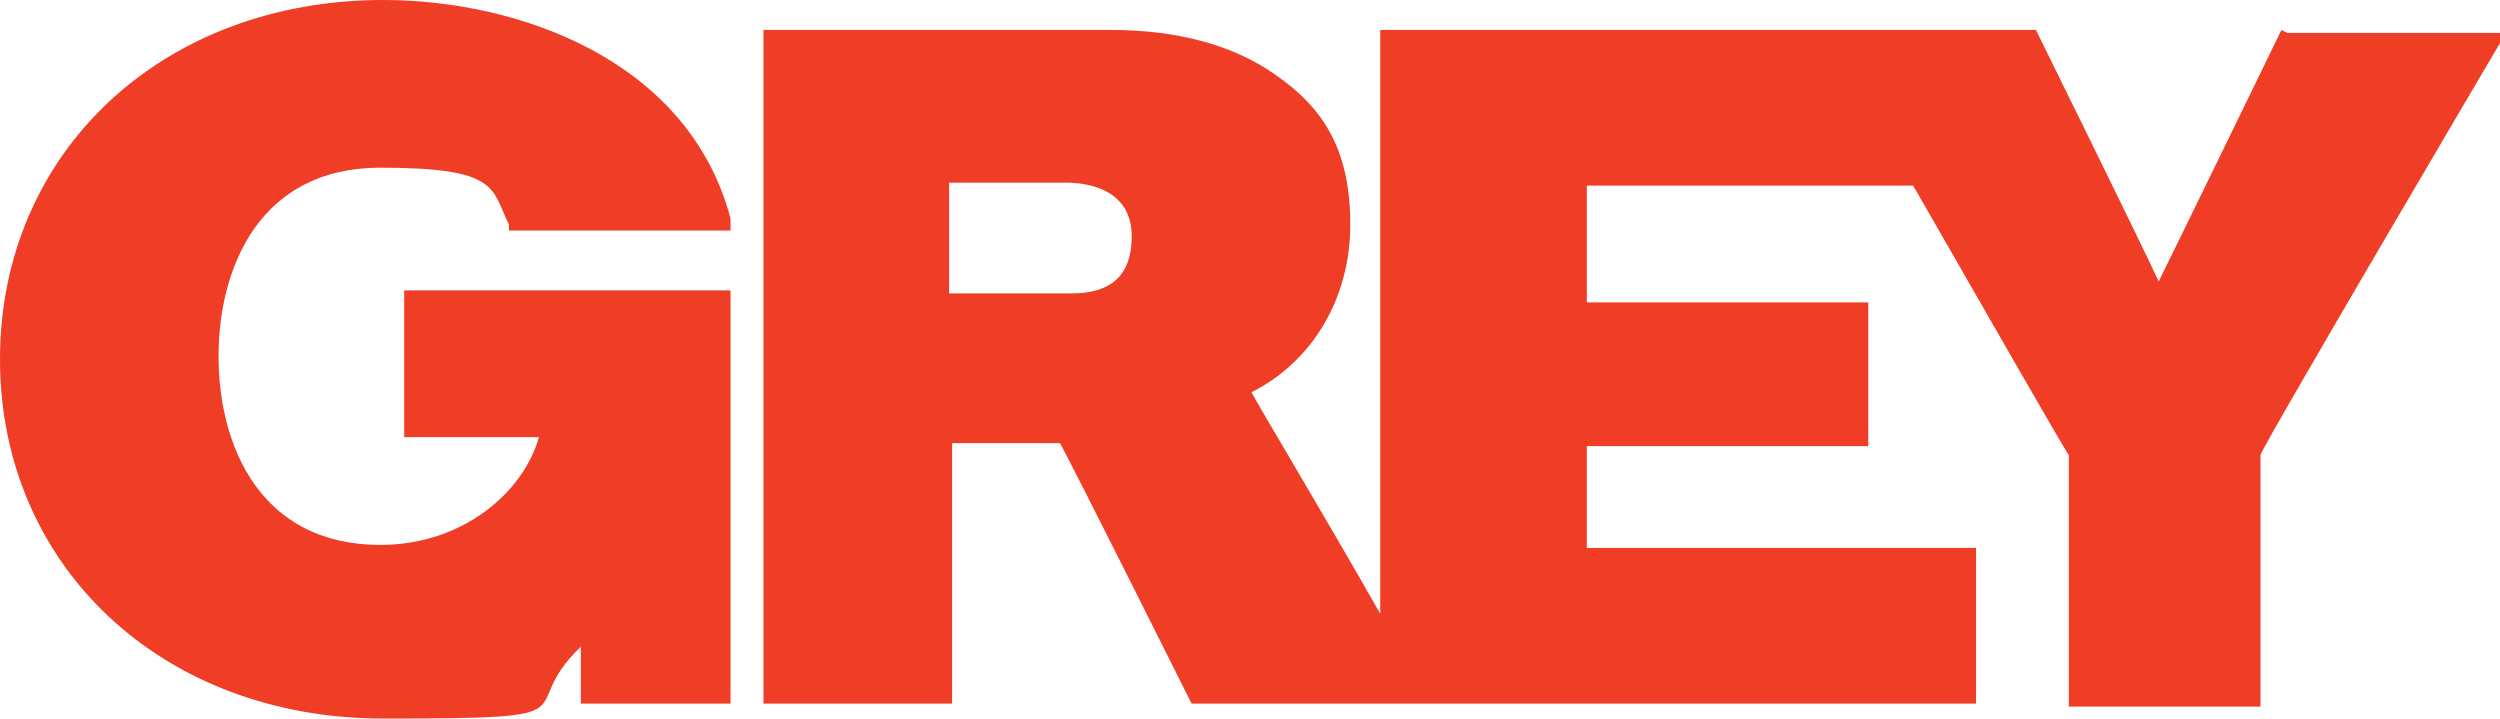 <?xml version="1.0" encoding="UTF-8"?>
<svg id="Layer_1" xmlns="http://www.w3.org/2000/svg" version="1.1" viewBox="0 0 83.5 24">
  <!-- Generator: Adobe Illustrator 29.1.0, SVG Export Plug-In . SVG Version: 2.1.0 Build 142)  -->
  <defs>
    <style>
      .st0 {
        fill: #f03d26;
      }
    </style>
  </defs>
  <path class="st0" d="M0,12c0,6.9,5.4,12,12.8,12s4.3-.2,6.6-2.4v1.9h5v-13.8h-10.9v4.9h4.5c-.5,1.8-2.5,3.6-5.3,3.6-4,0-5.4-3.3-5.4-6.3s1.4-6.3,5.4-6.3,3.7.7,4.3,1.9v.2h7.4v-.4C23,2,17.3,0,12.8,0,5.4,0,0,5.1,0,12"/>
  <path class="st0" d="M35.8,9.8h-4.1v-3.7h3.9c.7,0,2.2.2,2.2,1.8,0,1.3-.7,1.9-2,1.9M76.2,1s-3.6,7.4-4.1,8.4c-.5-1.1-4.1-8.4-4.1-8.4h-21.9v19.5c-1.7-3-4.1-7-4.3-7.4,2-1,3.3-3.1,3.3-5.6s-.9-3.9-2.5-5c-1.4-1-3.3-1.5-5.5-1.5h-11.6v22.5h6.3v-8.7h3.6c.2.3,4.4,8.7,4.4,8.7h26.2v-5.2h-13v-3.4h9.4v-4.8h-9.4v-3.9h10.9c2.3,4,5.1,8.9,5.2,9v8.4h6.4v-8.4c0-.2,8.2-14.1,8.2-14.1h-7.3"/>
</svg>